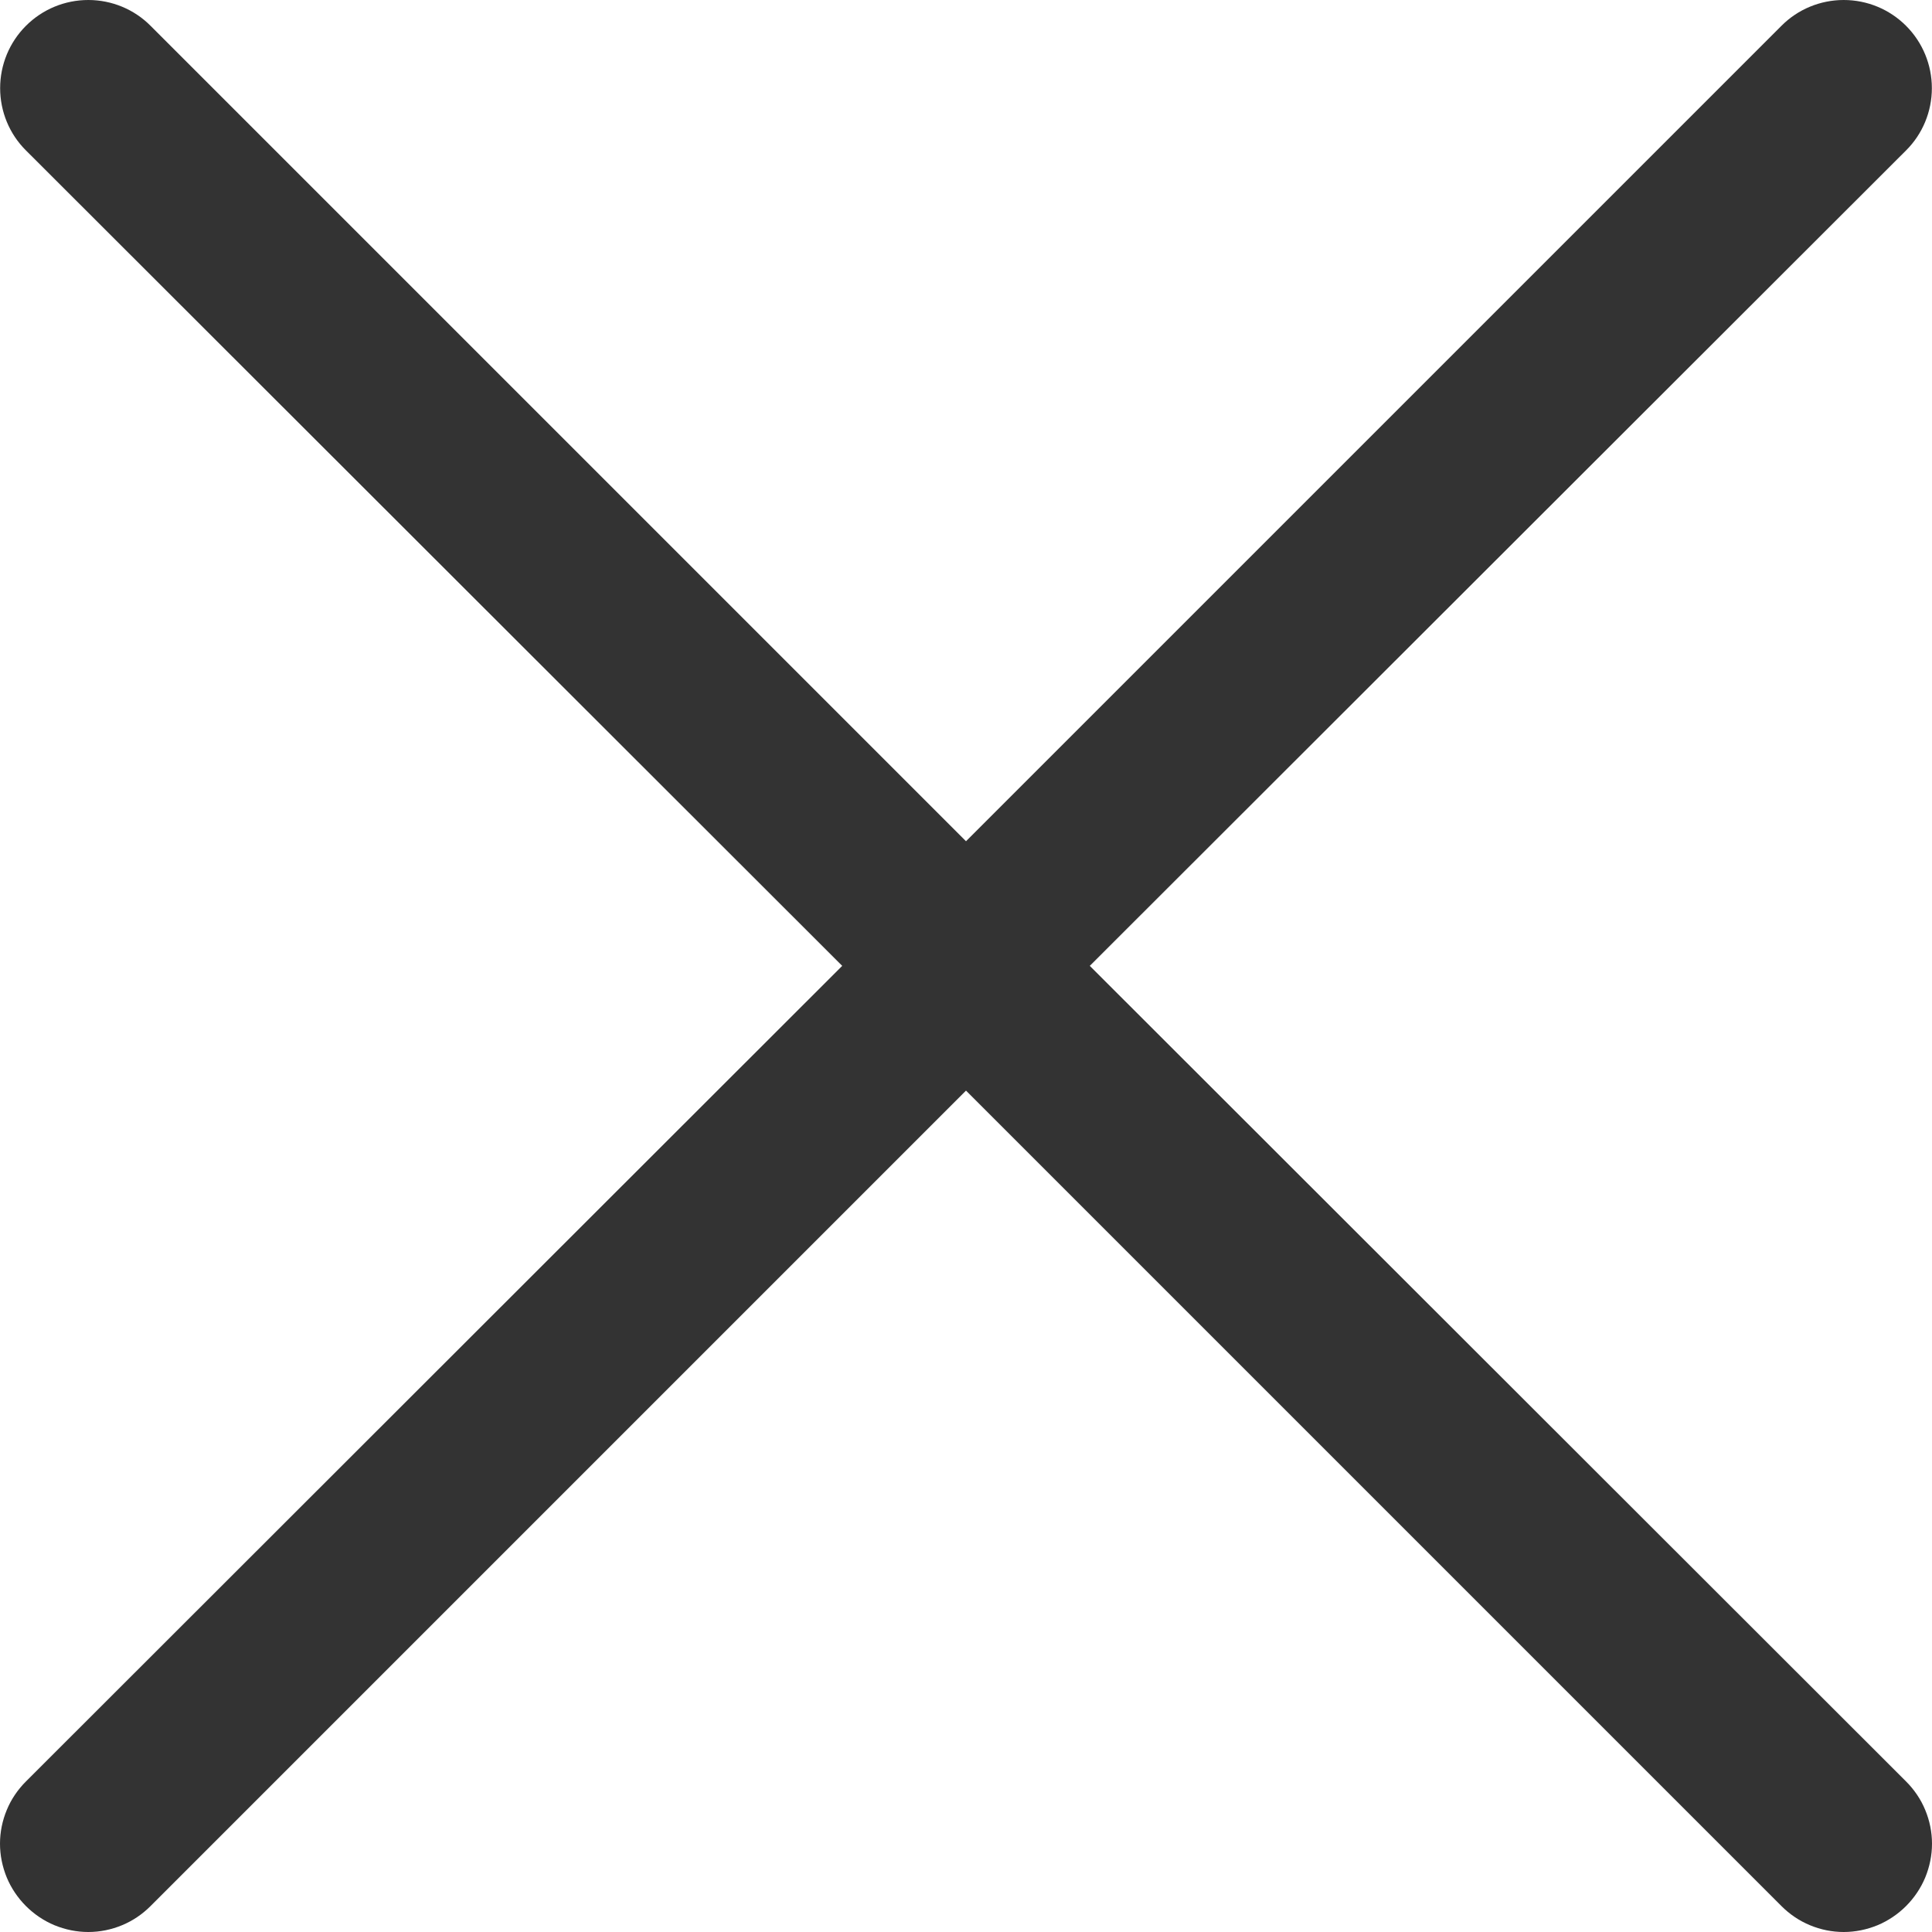 <svg width="14" height="14" viewBox="0 0 14 14" fill="none" xmlns="http://www.w3.org/2000/svg">
<path d="M13.812 12.909C13.871 12.968 13.919 13.038 13.951 13.116C13.983 13.193 14 13.276 14 13.36C14 13.444 13.983 13.527 13.951 13.605C13.919 13.682 13.871 13.753 13.812 13.812C13.753 13.871 13.682 13.919 13.605 13.951C13.527 13.983 13.444 14 13.36 14C13.276 14 13.193 13.983 13.116 13.951C13.038 13.919 12.968 13.871 12.909 13.812L7 7.903L1.091 13.812C1.032 13.871 0.962 13.919 0.884 13.951C0.807 13.983 0.724 14 0.64 14C0.556 14 0.473 13.983 0.395 13.951C0.318 13.919 0.247 13.871 0.188 13.812C0.129 13.753 0.081 13.682 0.049 13.605C0.017 13.527 0 13.444 0 13.36C0 13.276 0.017 13.193 0.049 13.116C0.081 13.038 0.129 12.968 0.188 12.909L6.103 6.999L0.188 1.09C0.068 0.971 0.001 0.808 0.001 0.639C0.001 0.469 0.068 0.307 0.188 0.187C0.308 0.067 0.47 0 0.64 0C0.809 0 0.972 0.067 1.091 0.187L7 6.096L12.909 0.187C13.028 0.067 13.191 0 13.36 0C13.53 0 13.692 0.067 13.812 0.187C13.932 0.307 13.999 0.469 13.999 0.639C13.999 0.808 13.932 0.971 13.812 1.09L7.897 6.999L13.812 12.909Z" fill="#333333"/>
</svg>
